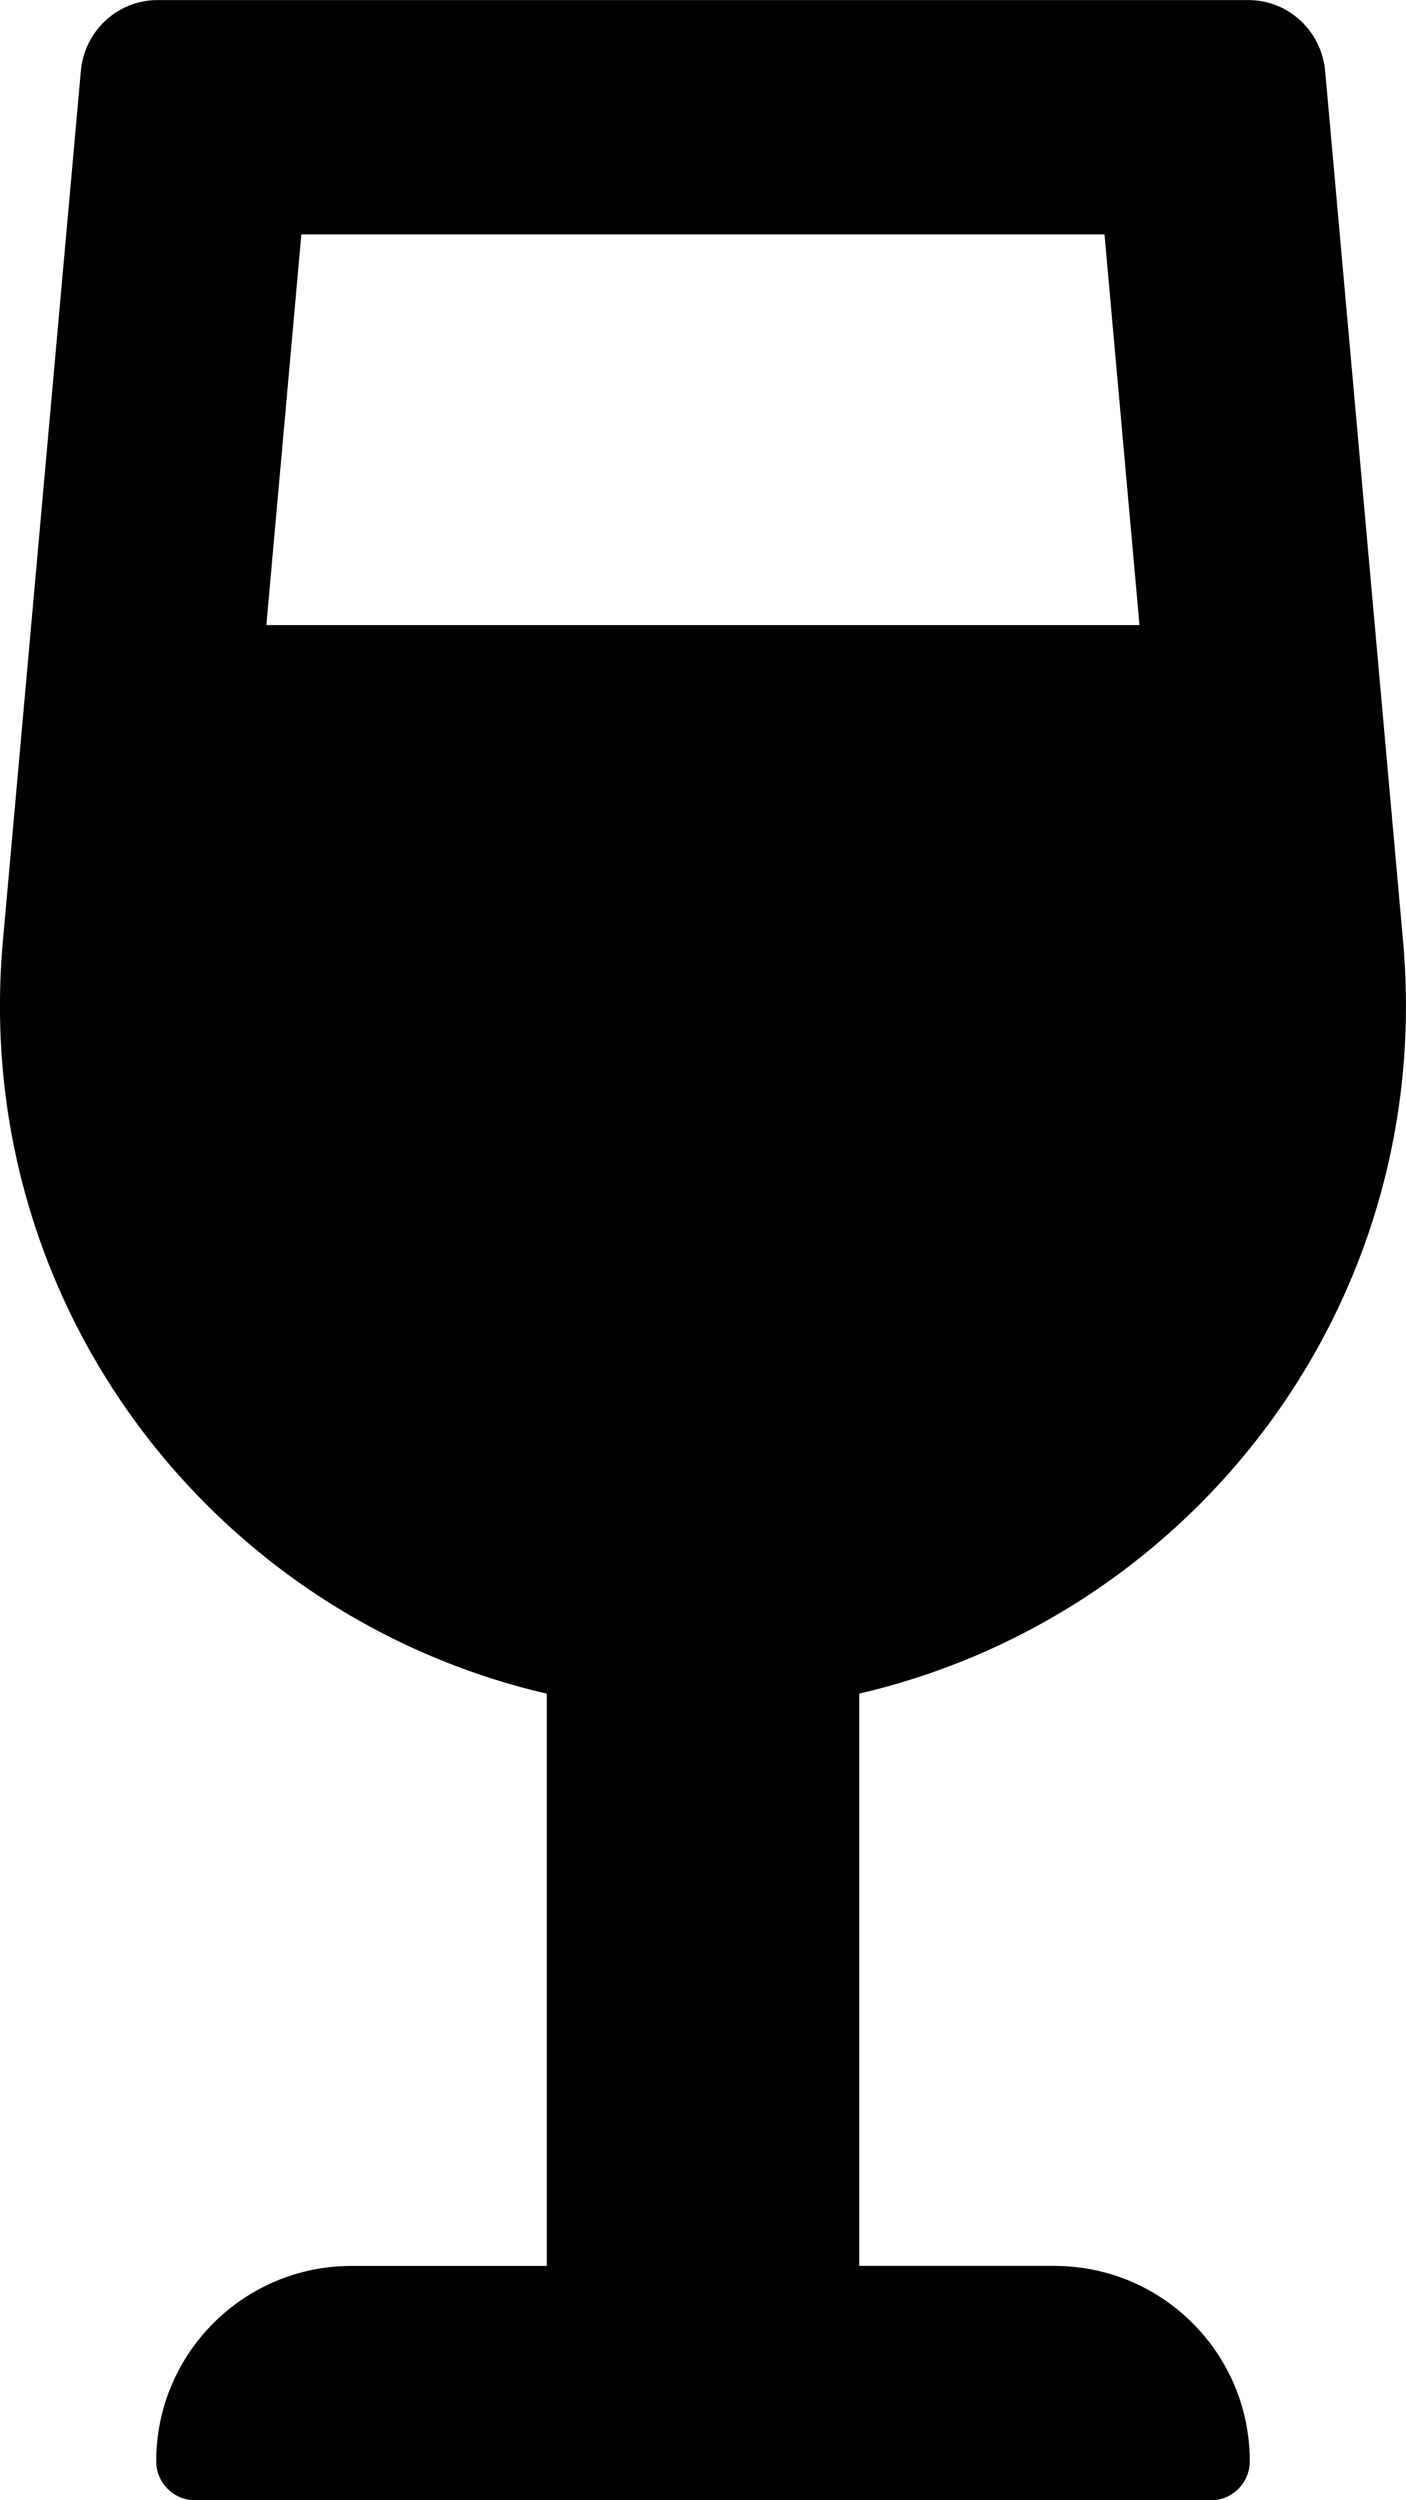 <!-- Generated by IcoMoon.io -->
<svg version="1.1" xmlns="http://www.w3.org/2000/svg" width="18" height="32" viewBox="0 0 18 32">
<title>wine-glass-alt-solid</title>
<path d="M13.5 29h-2.5v-7.324c4.279-0.993 7.378-4.994 6.962-9.635l-0.997-11.131c-0.046-0.515-0.472-0.909-0.982-0.909h-13.967c-0.509 0-0.936 0.394-0.981 0.909l-0.998 11.132c-0.416 4.641 2.683 8.642 6.963 9.635v7.324h-2.5c-1.381 0-2.5 1.119-2.5 2.5 0 0.276 0.224 0.5 0.5 0.5h13c0.276 0 0.5-0.224 0.5-0.5 0-1.381-1.119-2.5-2.5-2.5zM3.859 3h10.281l0.448 5h-11.178l0.448-5z"></path>
</svg>
